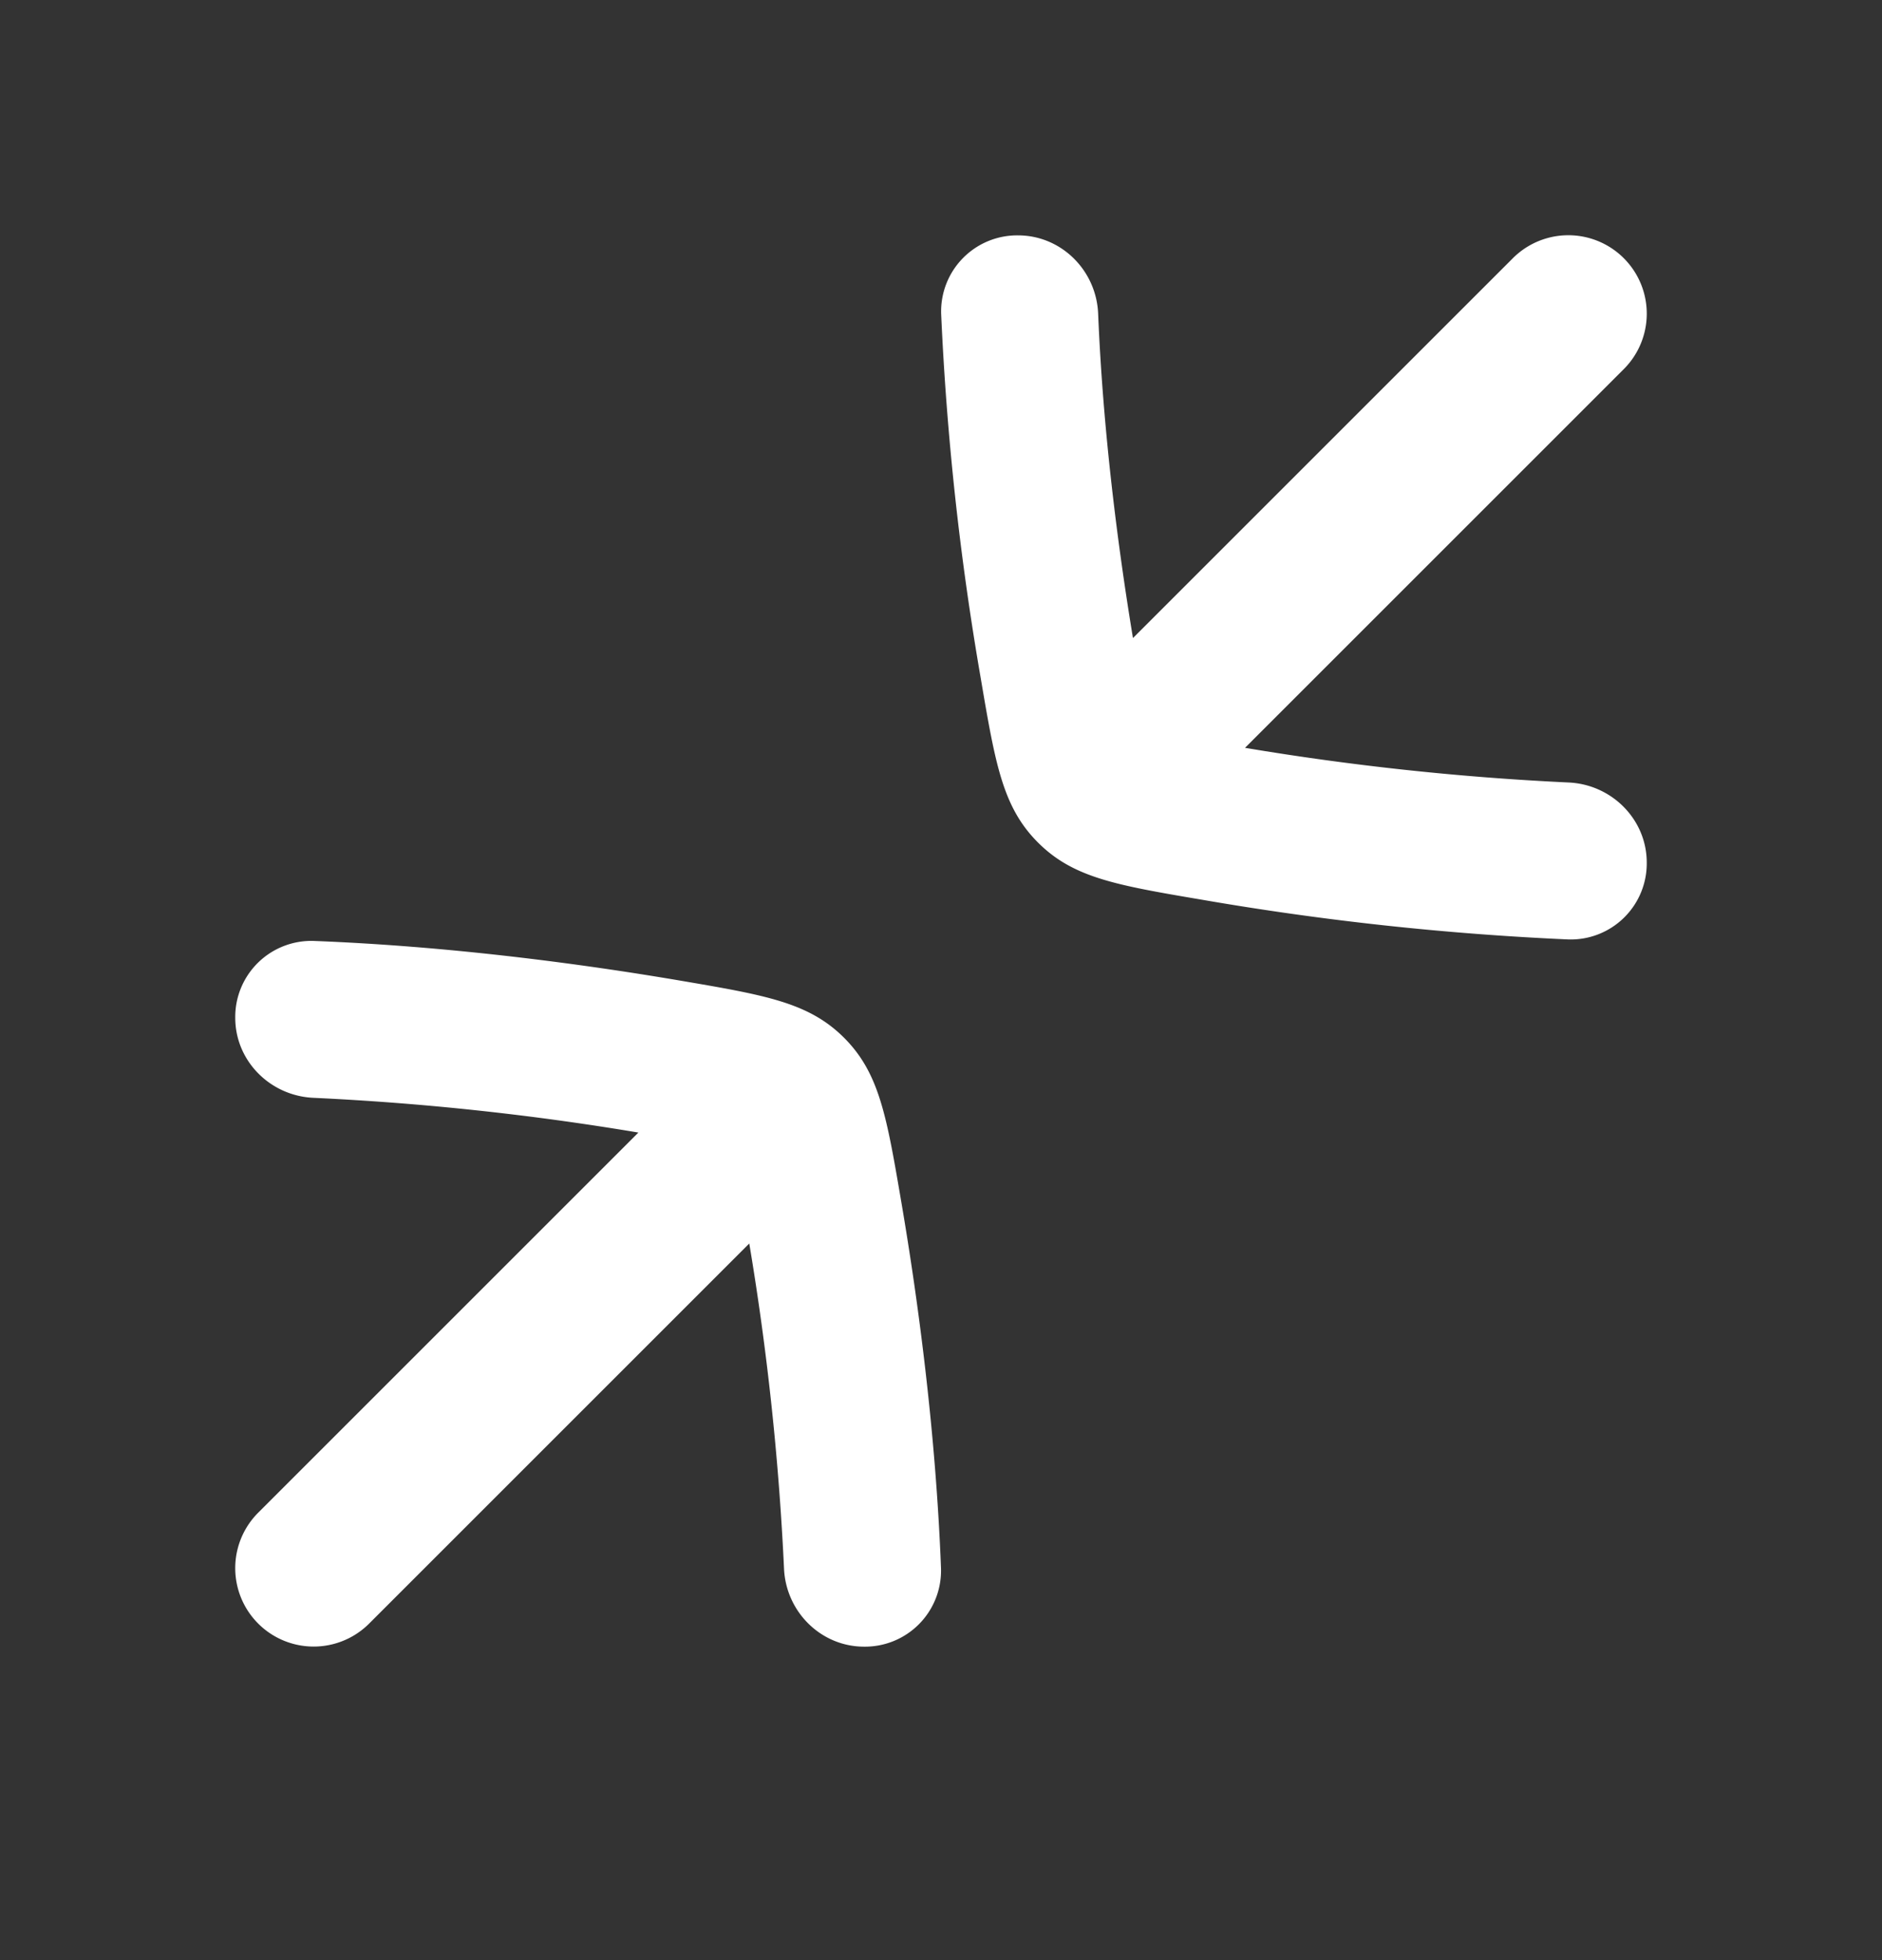 <svg style="fill:#fff" xmlns="http://www.w3.org/2000/svg" viewBox="0 0 24 25"><rect x="0" y="0" width="24" height="25" fill="#333333" stroke="none"/><g><path d="M12.002 4.002a.97.97 0 01.98-1c.553 0 1 .448 1.022 1 .062 1.499.25 2.961.444 4.136l4.845-4.845a1 1 0 111.414 1.415l-4.83 4.83A34.87 34.87 0 0020 9.98c.552.023 1 .47 1 1.022a.97.97 0 01-1 .98 37.03 37.03 0 01-4.668-.506c-1.097-.186-1.645-.28-2.095-.73-.45-.45-.544-.999-.73-2.095a36.695 36.695 0 01-.505-4.648zM12 20.002a.97.97 0 01-.98 1c-.553 0-1-.448-1.022-1a34.933 34.933 0 00-.443-4.142l-4.848 4.848a1 1 0 01-1.414-1.415l4.848-4.848A34.91 34.91 0 004 14.002c-.552-.023-1-.469-1-1.021a.97.97 0 011-.98c1.72.066 3.398.289 4.669.505 1.096.187 1.644.28 2.095.73.45.451.543 1 .73 2.096.217 1.27.44 2.95.506 4.67z"></path></g></svg>